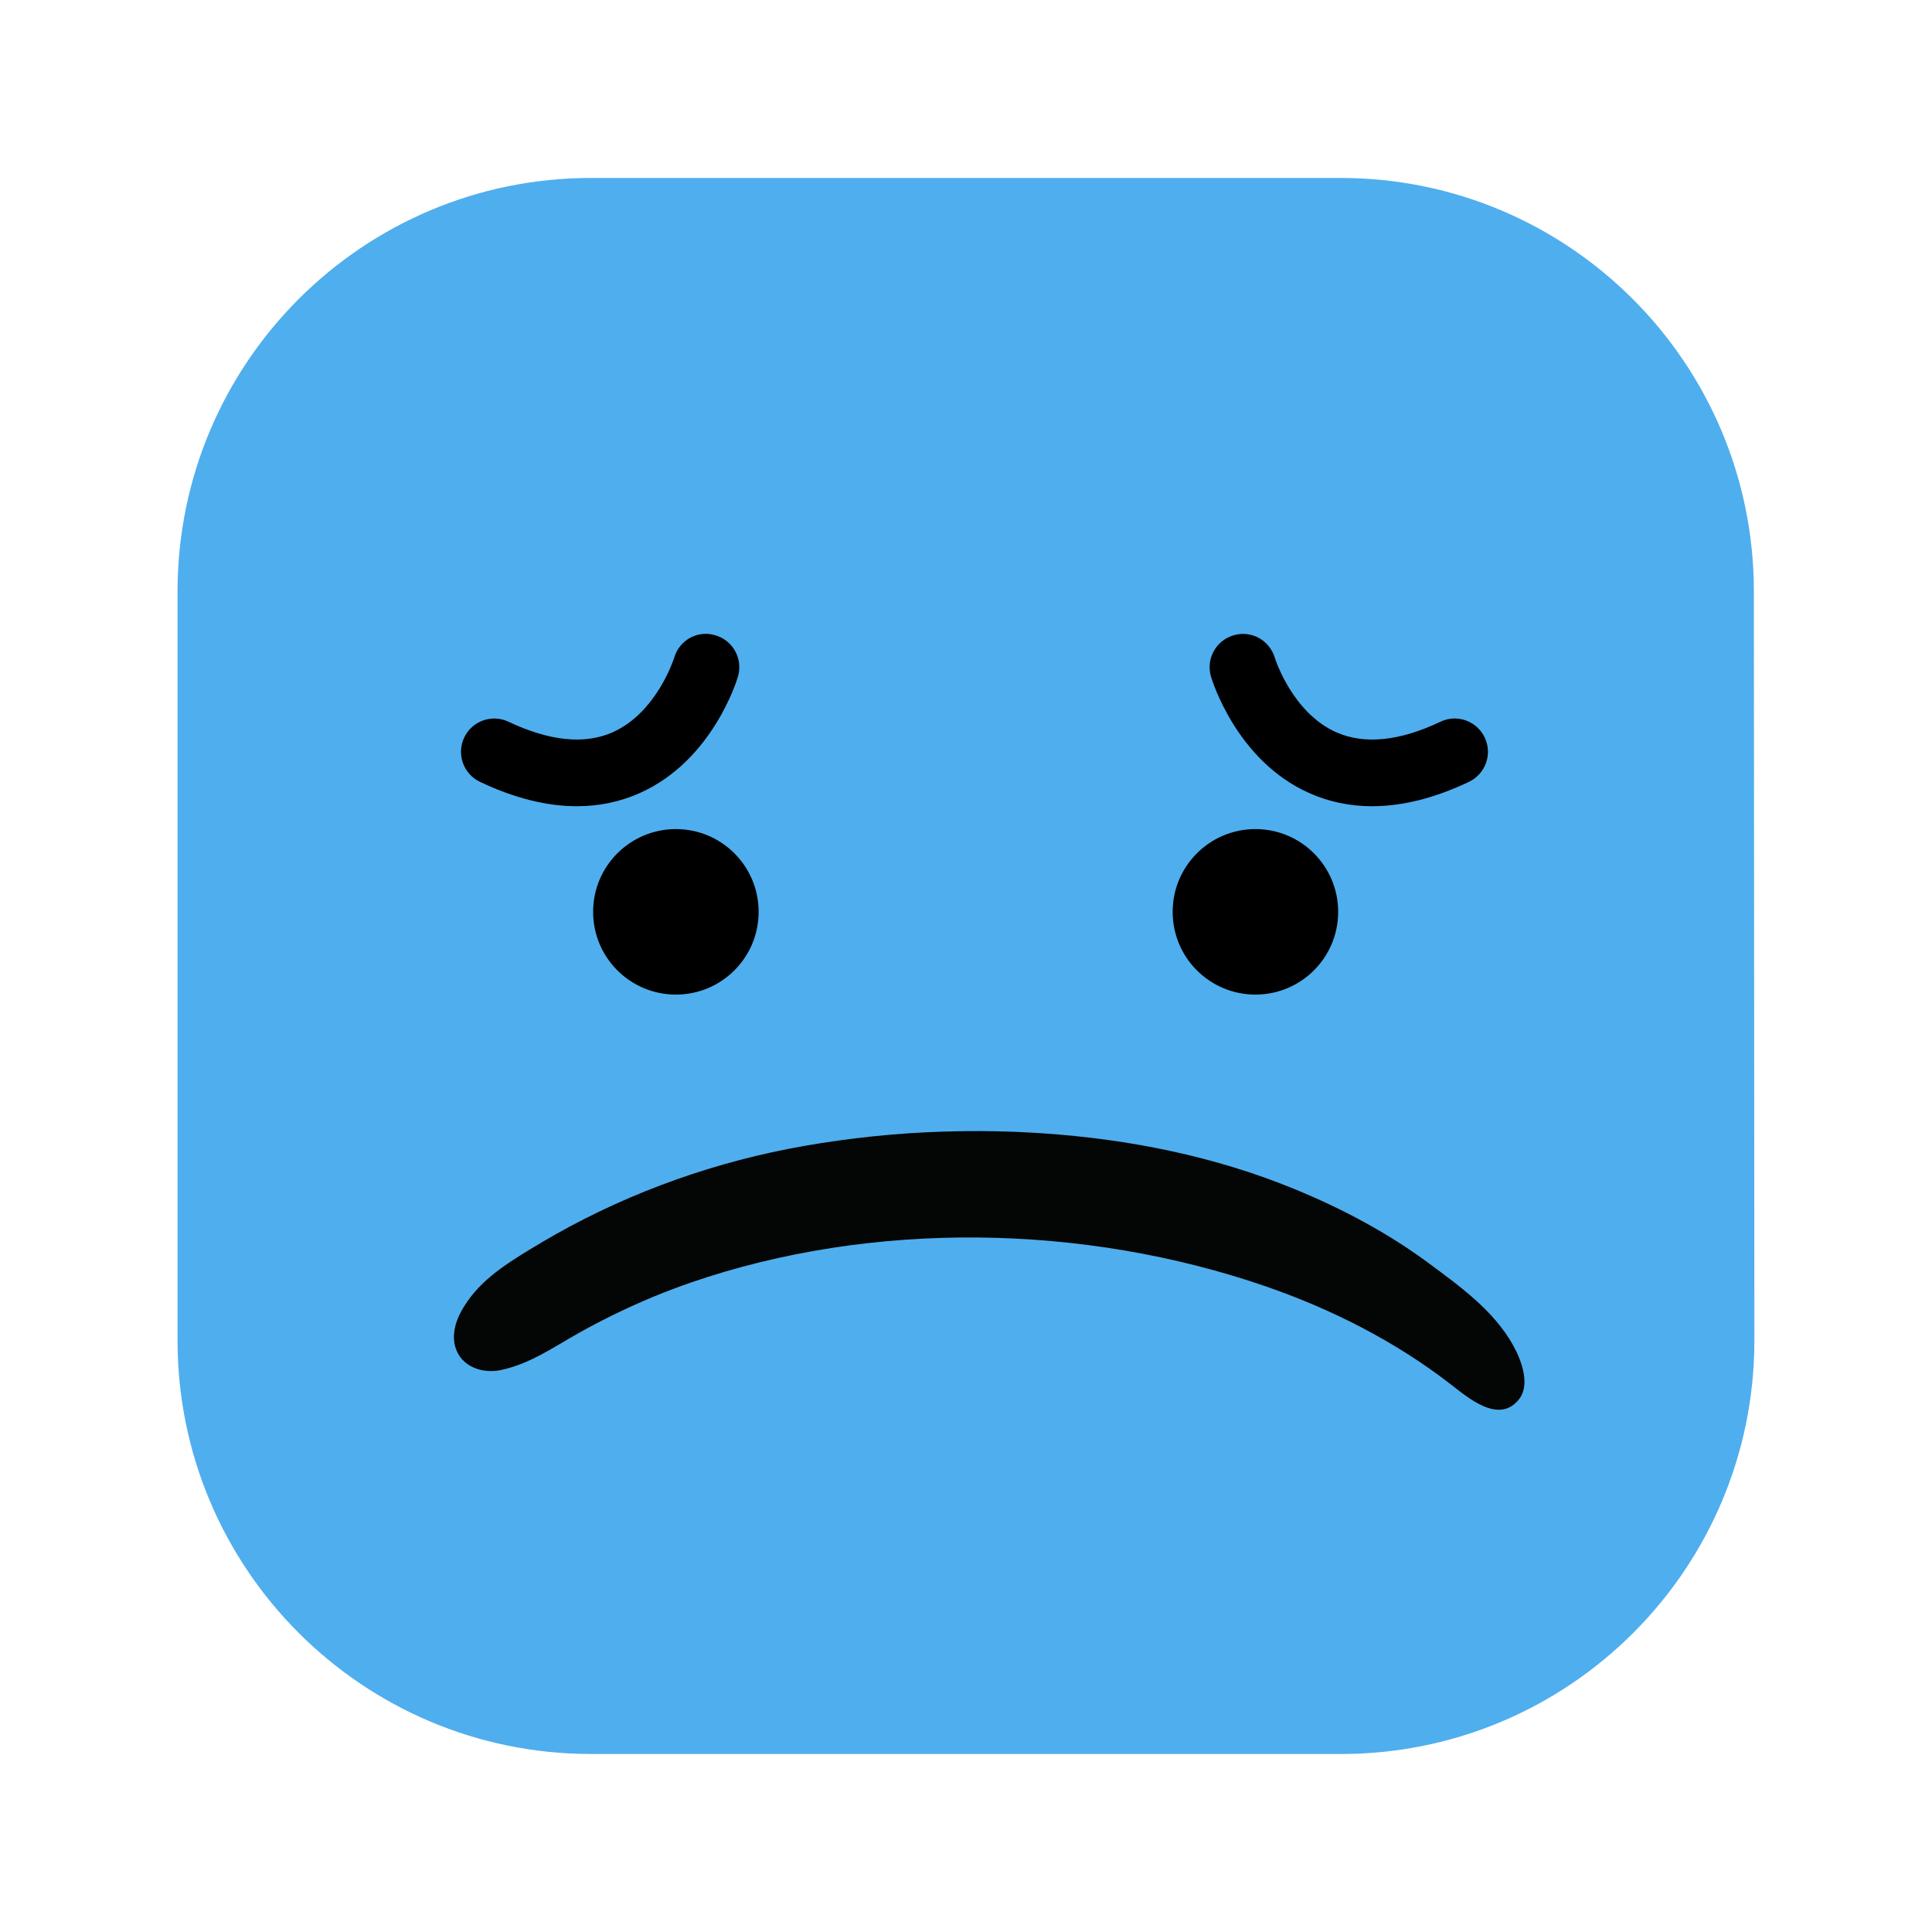 <?xml version="1.0" encoding="UTF-8"?>
<svg id="uuid-7a73d4dd-abbc-4bc5-8eda-48cf7a376d4e" data-name="Livello 1" xmlns="http://www.w3.org/2000/svg" width="30" height="30" viewBox="0 0 30 30">
  <defs>
    <style>
      .uuid-14ff410e-43e6-4d7f-a6b8-ab10cacaad92 {
        fill: #4faeee;
      }

      .uuid-c3c599b9-c3ea-4e60-900a-13408b675dad {
        fill: #040605;
      }
    </style>
  </defs>
  <path class="uuid-14ff410e-43e6-4d7f-a6b8-ab10cacaad92" d="M20.82,27.236H9.178c-3.546,0-6.421-2.875-6.421-6.421V9.184c0-3.546,2.875-6.421,6.421-6.421h11.636c3.544,0,6.418,2.872,6.42,6.417l.008,11.631c.002,3.548-2.873,6.425-6.421,6.425"/>
  <path d="M8.957,12.519c-.469,0-.972-.126-1.503-.378-.258-.122-.368-.43-.246-.688,.121-.258,.431-.368,.688-.246,.64,.303,1.188,.357,1.621,.162,.685-.308,.948-1.145,.951-1.154,.079-.274,.363-.435,.641-.35,.273,.08,.431,.367,.35,.641-.015,.053-.393,1.301-1.519,1.806-.308,.138-.636,.207-.982,.207Z"/>
  <path d="M21.305,12.519c-.346,0-.674-.069-.981-.207-1.126-.504-1.504-1.753-1.52-1.806-.081-.273,.076-.56,.35-.641,.277-.082,.559,.076,.641,.348,.008,.026,.274,.857,.957,1.159,.435,.191,.978,.138,1.615-.165,.257-.123,.565-.013,.688,.246,.122,.258,.012,.565-.246,.688-.531,.252-1.034,.378-1.503,.378Z"/>
  <path d="M9.21,14.159c0-.71,.575-1.285,1.285-1.285s1.285,.575,1.285,1.285-.575,1.285-1.285,1.285-1.285-.575-1.285-1.285"/>
  <path d="M18.209,14.159c0-.71,.575-1.285,1.285-1.285s1.285,.575,1.285,1.285-.575,1.285-1.285,1.285-1.285-.575-1.285-1.285"/>
  <path class="uuid-c3c599b9-c3ea-4e60-900a-13408b675dad" d="M10.725,19.916c2.827-.973,6.113-.914,8.934,.06,1.022,.354,2.001,.85,2.858,1.512,.268,.206,.758,.64,1.072,.237,.18-.232,.029-.617-.095-.838-.299-.538-.83-.917-1.314-1.276-.636-.47-1.343-.845-2.074-1.145-1.243-.512-2.579-.778-3.916-.868-.504-.034-1.01-.043-1.515-.027-.015,0-.029,0-.044,.001-.718,.023-1.435,.098-2.143,.222-1.35,.236-2.665,.699-3.859,1.372-.13,.074-.259,.149-.387,.227-.428,.261-.84,.524-1.086,.98-.089,.166-.139,.363-.086,.543,.089,.307,.42,.419,.709,.358,.454-.097,.821-.359,1.218-.581,.42-.235,.855-.442,1.302-.619,.142-.056,.284-.109,.426-.158"/>
</svg>
